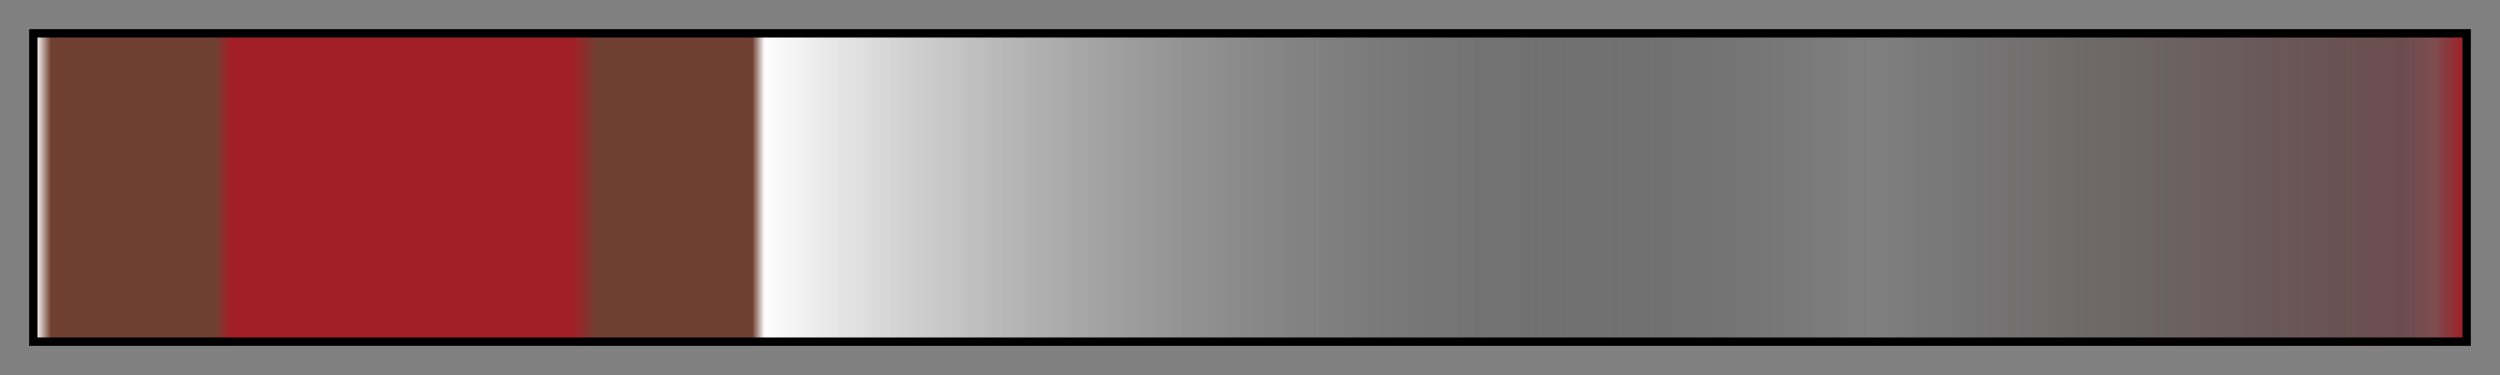 <svg height="45" viewBox="0 0 300 45" width="300" xmlns="http://www.w3.org/2000/svg" xmlns:xlink="http://www.w3.org/1999/xlink"><rect x="0" y="0" width="300" height="45" fill="#808080" stroke="none"/><linearGradient id="a" gradientUnits="objectBoundingBox" spreadMethod="pad" x1="0%" x2="100%" y1="0%" y2="0%"><stop offset="0" stop-color="#fdfdfd"/><stop offset=".006" stop-color="#6f3f31"/><stop offset=".074" stop-color="#6f3f31"/><stop offset=".08" stop-color="#a31f27"/><stop offset=".221" stop-color="#a31f27"/><stop offset=".231" stop-color="#6f3f31"/><stop offset=".295" stop-color="#6f3f31"/><stop offset=".3" stop-color="#fdfdfd"/><stop offset=".303" stop-color="#fbfbfb"/><stop offset=".752" stop-color="#070707" stop-opacity=".006"/><stop offset=".755" stop-color="#080707" stop-opacity="0"/><stop offset=".975" stop-color="#551317" stop-opacity=".473"/><stop offset=".988" stop-color="#7c191f" stop-opacity=".5"/><stop offset="1" stop-color="#a31f27"/></linearGradient><path d="m4 4h292v37h-292z" fill="url(#a)" stroke="#000"/></svg>
